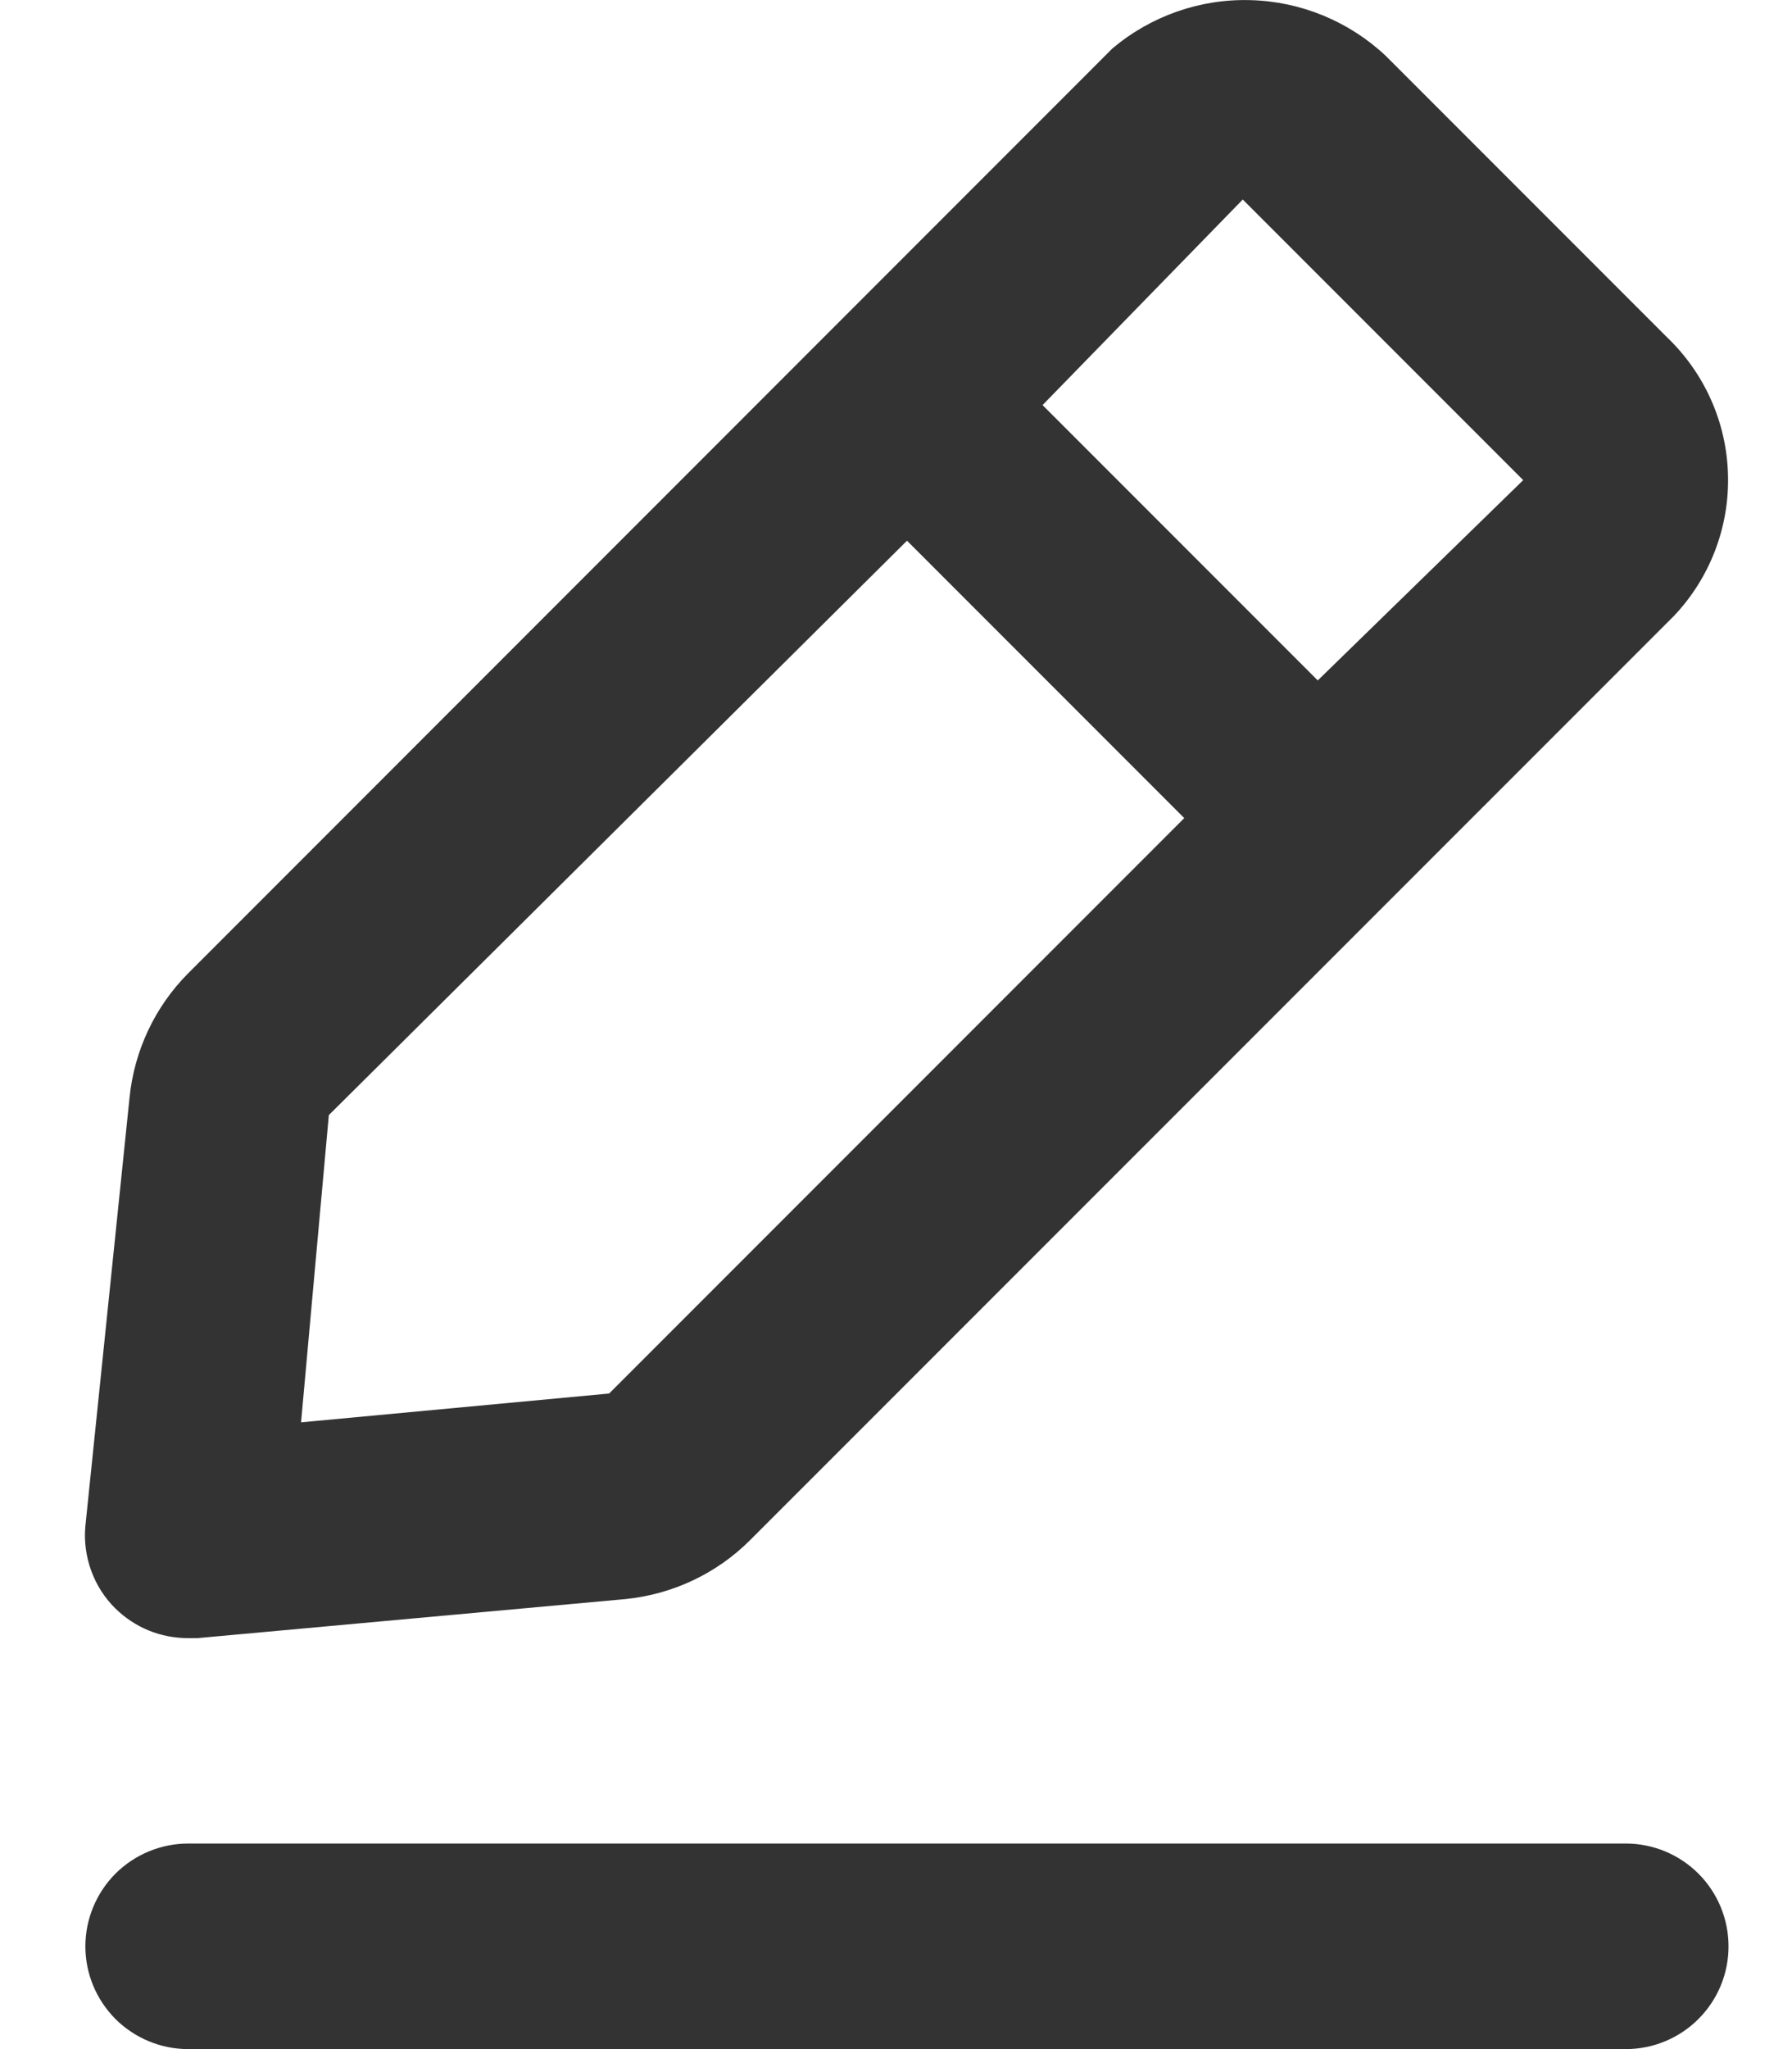 <svg width="14" height="16" viewBox="0 0 14 16" fill="none" xmlns="http://www.w3.org/2000/svg">
<path d="M12.702 14.395H1.47C1.257 14.395 1.053 14.48 0.902 14.63C0.752 14.781 0.667 14.985 0.667 15.198C0.667 15.411 0.752 15.614 0.902 15.765C1.053 15.915 1.257 16 1.47 16H12.702C12.915 16 13.119 15.915 13.269 15.765C13.42 15.614 13.504 15.411 13.504 15.198C13.504 14.985 13.42 14.781 13.269 14.63C13.119 14.48 12.915 14.395 12.702 14.395ZM1.47 12.791H1.542L4.887 12.486C5.254 12.449 5.597 12.288 5.858 12.028L13.079 4.808C13.359 4.512 13.511 4.116 13.5 3.709C13.49 3.301 13.318 2.915 13.023 2.633L10.825 0.435C10.538 0.166 10.162 0.011 9.768 0.001C9.375 -0.01 8.991 0.125 8.69 0.379L1.47 7.6C1.21 7.861 1.049 8.204 1.012 8.571L0.667 11.916C0.656 12.034 0.672 12.152 0.712 12.263C0.752 12.374 0.816 12.475 0.9 12.558C0.975 12.632 1.064 12.691 1.161 12.731C1.259 12.771 1.364 12.791 1.47 12.791ZM9.709 1.558L11.9 3.749L10.295 5.313L8.145 3.163L9.709 1.558ZM2.569 8.707L7.086 4.222L9.252 6.388L4.759 10.881L2.352 11.106L2.569 8.707Z" fill="#333333"/>
</svg>
